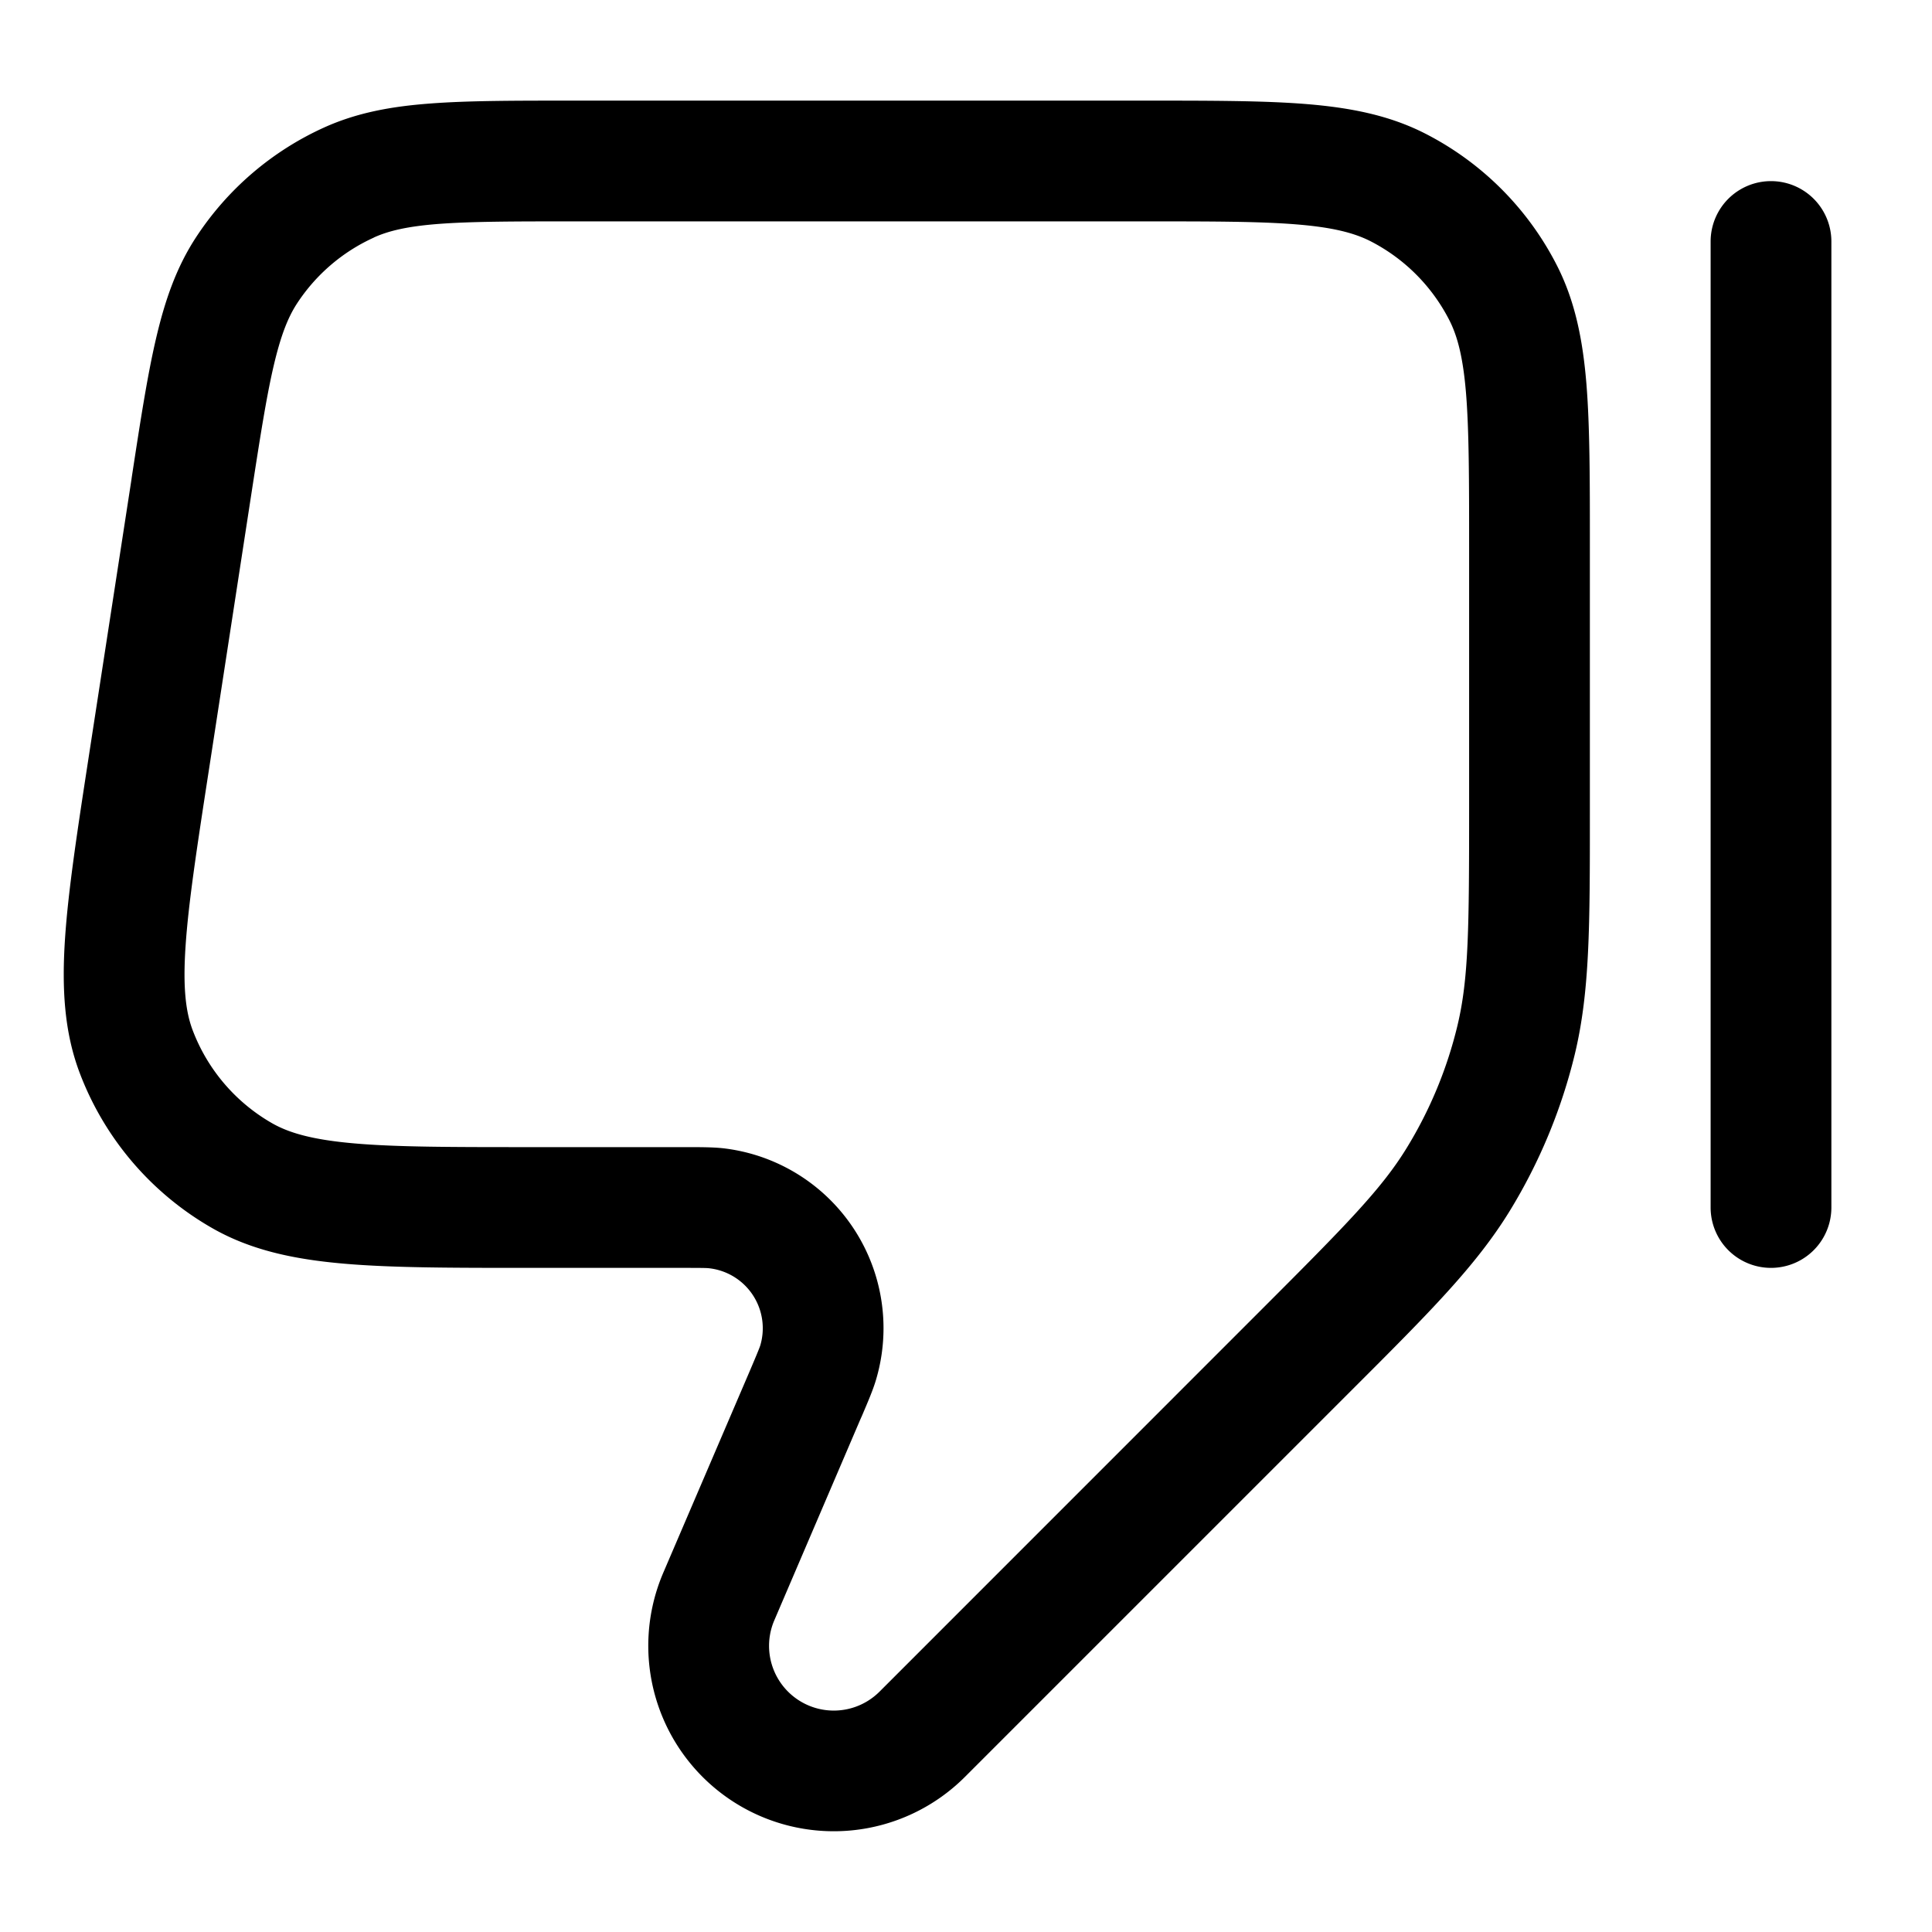 <svg xmlns="http://www.w3.org/2000/svg" width="24" height="24" fill="currentColor" viewBox="0 0 24 24">
  <path fill-rule="evenodd" d="M7.118 1.25h-.03c-.705 0-1.277 0-1.745.036-.483.036-.91.114-1.317.298a3.75 3.75 0 00-1.593 1.367c-.244.374-.385.784-.495 1.256-.107.457-.194 1.022-.301 1.72l-.004.03-.524 3.4-.005.033c-.142.924-.256 1.665-.296 2.266-.041.616-.012 1.164.185 1.68a3.75 3.75 0 001.65 1.924c.48.273 1.018.385 1.633.438.6.052 1.35.052 2.284.052h1.901c.258 0 .319.001.35.005a.75.75 0 01.633.96c-.01.03-.032.086-.133.323l-1.072 2.5a2.304 2.304 0 003.746 2.537l4.733-4.733.073-.073c.969-.968 1.546-1.546 1.964-2.227.37-.604.643-1.263.809-1.951.186-.778.186-1.595.186-2.964V6.768c0-.813 0-1.469-.043-2-.045-.546-.14-1.026-.366-1.47a3.75 3.75 0 00-1.639-1.64c-.444-.226-.924-.32-1.47-.365-.531-.043-1.187-.043-2-.043H7.118zm-2.473 1.7c.184-.083.417-.139.812-.169.404-.03.919-.031 1.661-.031H14.2c.852 0 1.447 0 1.91.038.453.037.714.107.912.207.423.216.767.56.983.984.1.197.17.458.207.912.037.462.038 1.057.038 1.909v3.224c0 1.503-.005 2.132-.145 2.716a5.25 5.25 0 01-.629 1.518c-.313.512-.755.96-1.818 2.023l-4.733 4.734a.804.804 0 01-1.307-.885l1.071-2.501.018-.04c.074-.174.137-.32.174-.445a2.25 2.25 0 00-1.899-2.88c-.13-.014-.287-.014-.476-.014H6.595c-.977 0-1.662 0-2.19-.046-.522-.045-.811-.13-1.02-.248a2.25 2.25 0 01-.99-1.154c-.086-.225-.125-.524-.09-1.046.035-.53.138-1.206.287-2.172l.523-3.4c.113-.733.192-1.242.284-1.637.09-.385.18-.607.29-.776a2.25 2.25 0 01.956-.82zM21.25 15a.75.75 0 001.5 0V3a.75.75 0 00-1.5 0v12z"/>
</svg>
